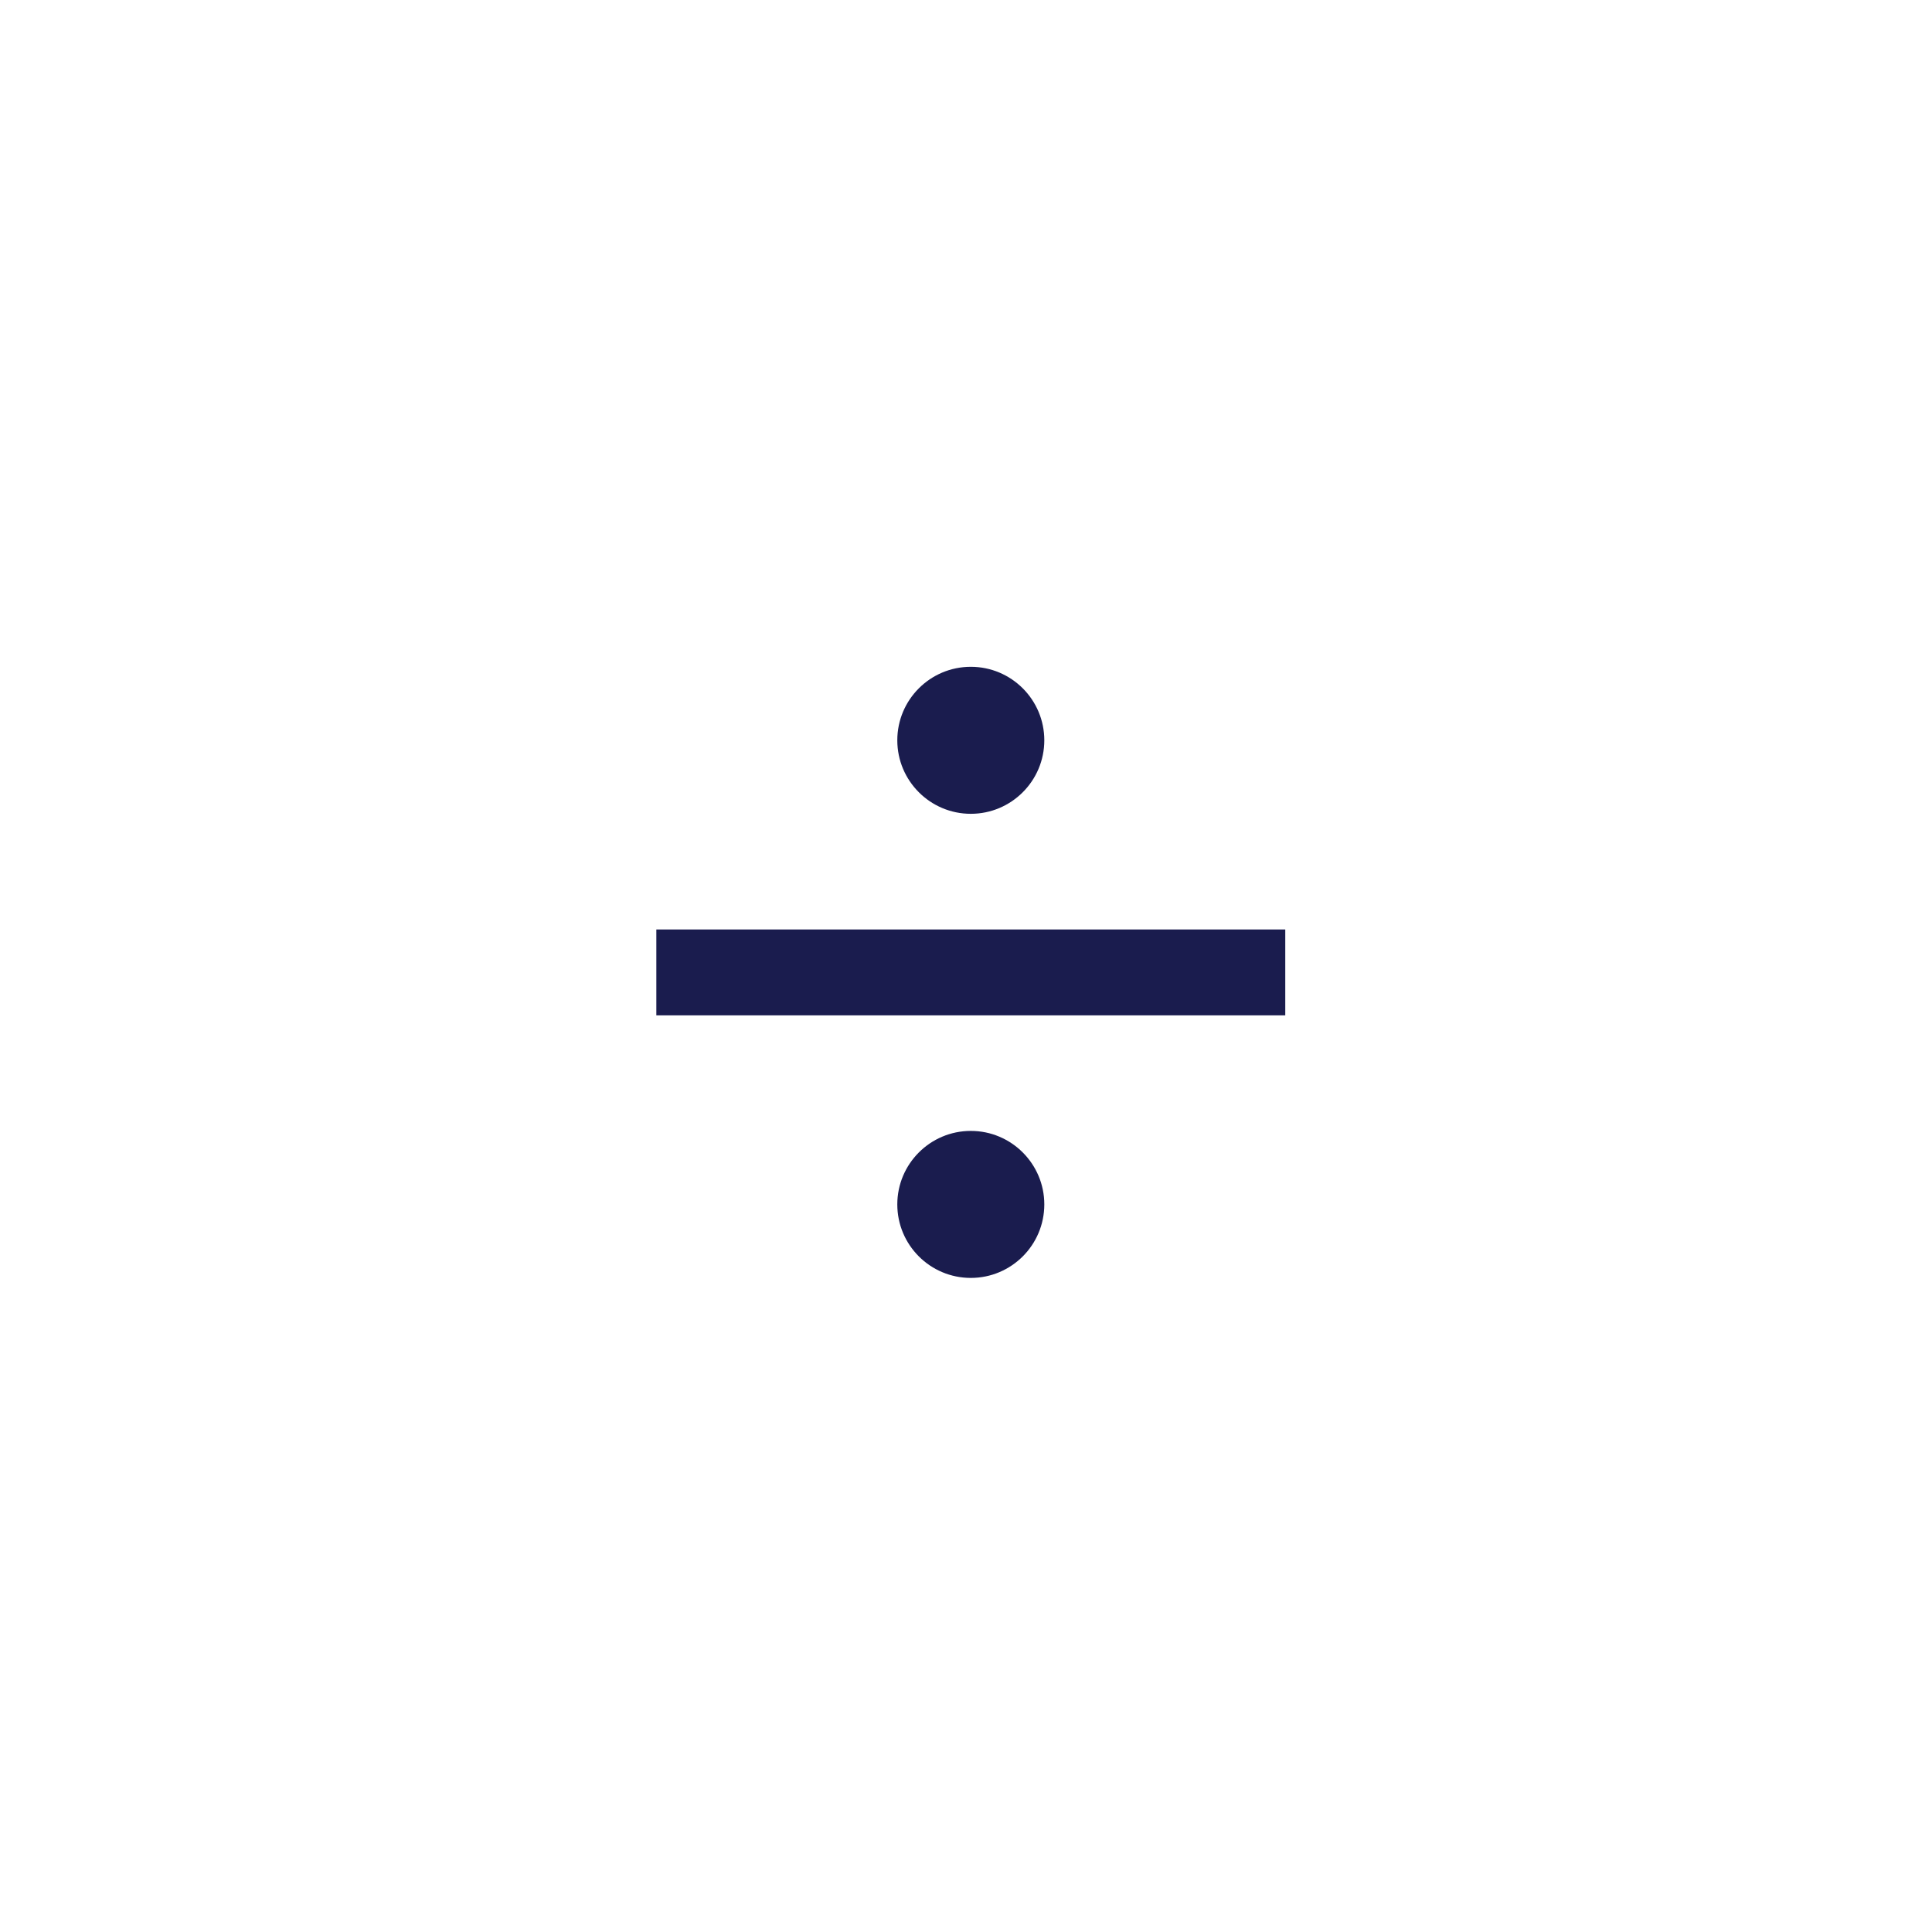 <?xml version="1.0" encoding="UTF-8" standalone="no"?>
<!DOCTYPE svg PUBLIC "-//W3C//DTD SVG 1.1//EN" "http://www.w3.org/Graphics/SVG/1.1/DTD/svg11.dtd">
<svg width="100%" height="100%" viewBox="0 0 72 72" version="1.1" xmlns="http://www.w3.org/2000/svg" xmlns:xlink="http://www.w3.org/1999/xlink" xml:space="preserve" xmlns:serif="http://www.serif.com/" style="fill-rule:evenodd;clip-rule:evenodd;stroke-linejoin:round;stroke-miterlimit:2;">
    <g transform="matrix(0.32,0,0,0.32,-259.021,-354.843)">
        <path d="M922.5,1240.59C927.225,1240.59 931.06,1244.43 931.06,1249.15C931.06,1253.88 927.225,1257.71 922.5,1257.71C917.775,1257.71 913.94,1253.88 913.94,1249.15C913.94,1244.43 917.775,1240.59 922.5,1240.59ZM959.122,1217.13L885.878,1217.13L885.878,1227.13L959.122,1227.13L959.122,1217.13ZM922.5,1186.54C927.225,1186.54 931.06,1190.37 931.06,1195.1C931.06,1199.82 927.225,1203.66 922.5,1203.66C917.775,1203.66 913.94,1199.82 913.94,1195.1C913.94,1190.37 917.775,1186.54 922.5,1186.54Z" style="fill:rgb(26,28,78);"/>
    </g>
</svg>
